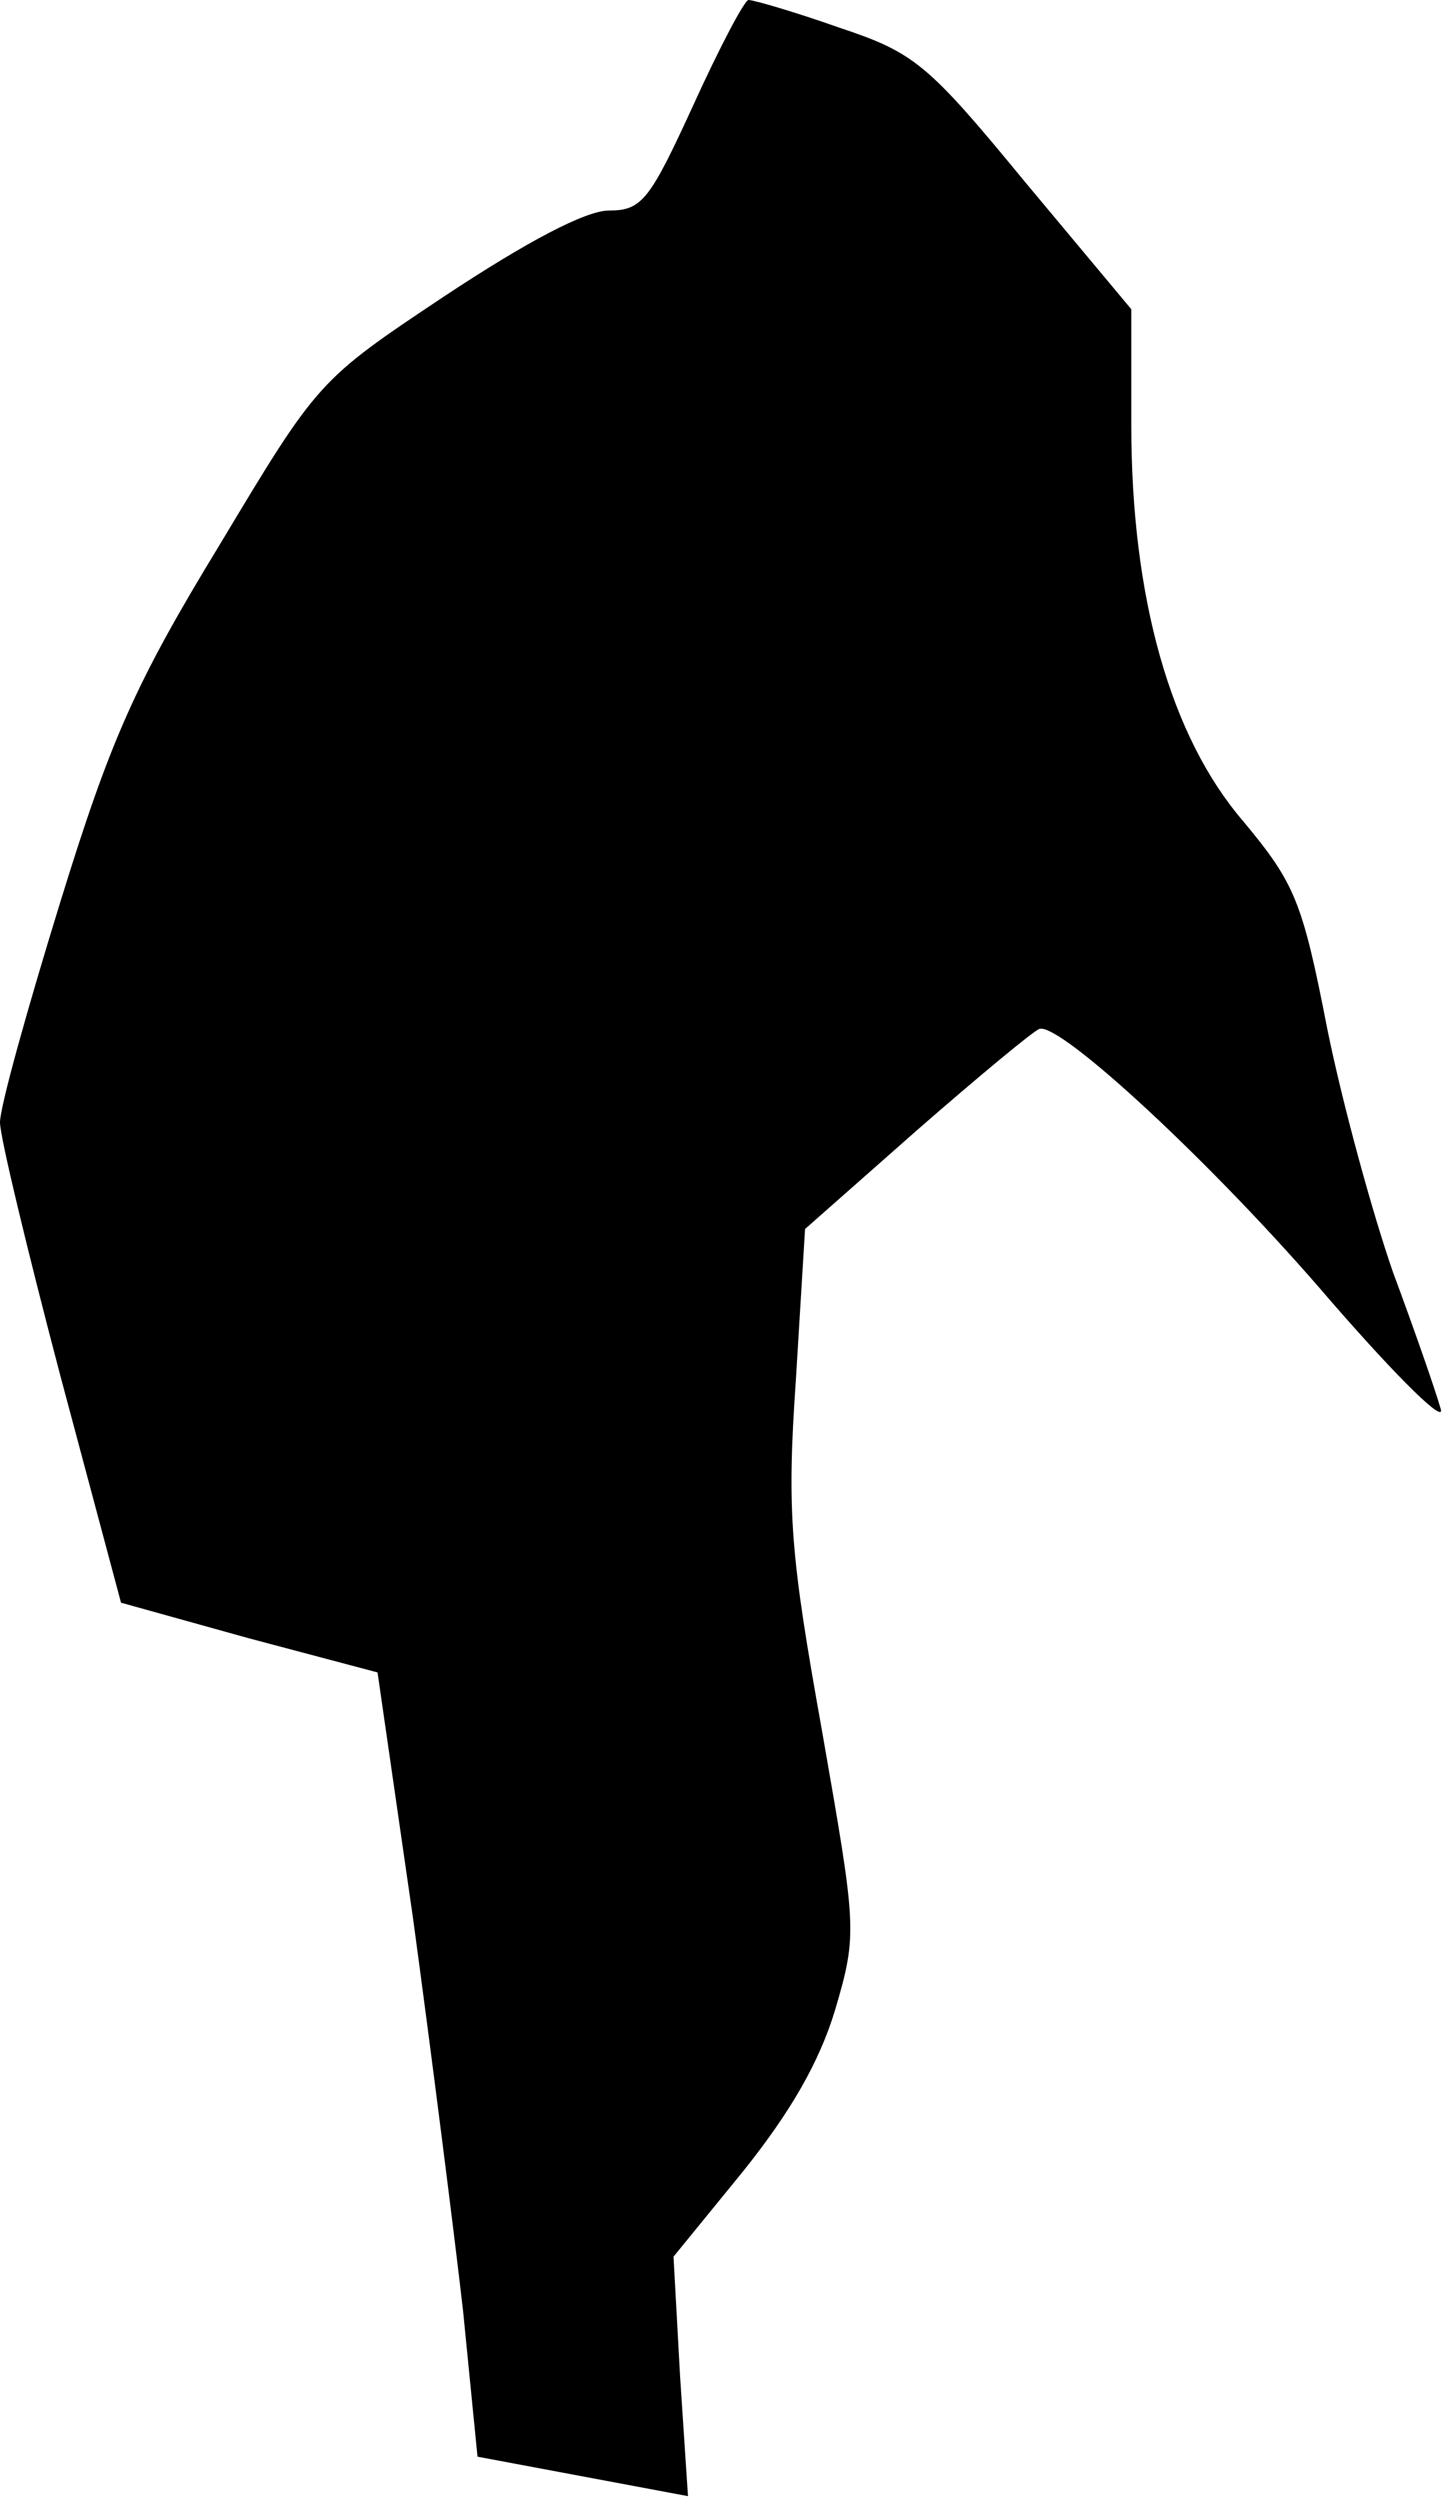 <?xml version="1.0" standalone="no"?>
<!DOCTYPE svg PUBLIC "-//W3C//DTD SVG 20010904//EN"
 "http://www.w3.org/TR/2001/REC-SVG-20010904/DTD/svg10.dtd">
<svg version="1.0" xmlns="http://www.w3.org/2000/svg"
 width="110pt" height="190pt" viewBox="0 0 110 190"
 preserveAspectRatio="xMidYMid meet">
<g transform="translate(0,190) scale(0.1,-0.1)"
fill="#000000" stroke="none">
<path fill="#000000" stroke="none" d="M527 1820 c-33 -72 -39 -80 -64 -80
-18 0 -63 -24 -125 -65 -96 -64 -96 -64 -171 -189 -64 -105 -83 -148 -121
-271 -25 -81 -46 -156 -46 -168 0 -11 21 -98 46 -193 l46 -172 97 -27 98 -26
27 -187 c14 -103 31 -237 38 -298 l11 -111 80 -15 80 -15 -6 91 -5 91 53 65
c36 45 58 83 70 123 17 58 16 62 -10 211 -24 134 -27 166 -20 267 l7 115 85
75 c47 41 88 75 93 77 15 6 133 -103 221 -206 53 -61 89 -96 84 -82 -4 14 -20
60 -36 103 -15 43 -38 126 -50 185 -19 98 -25 111 -64 158 -55 64 -85 169 -85
301 l0 88 -81 97 c-74 90 -84 98 -141 117 -34 12 -65 21 -69 21 -3 0 -22 -36
-42 -80z"/>
</g>
</svg>
